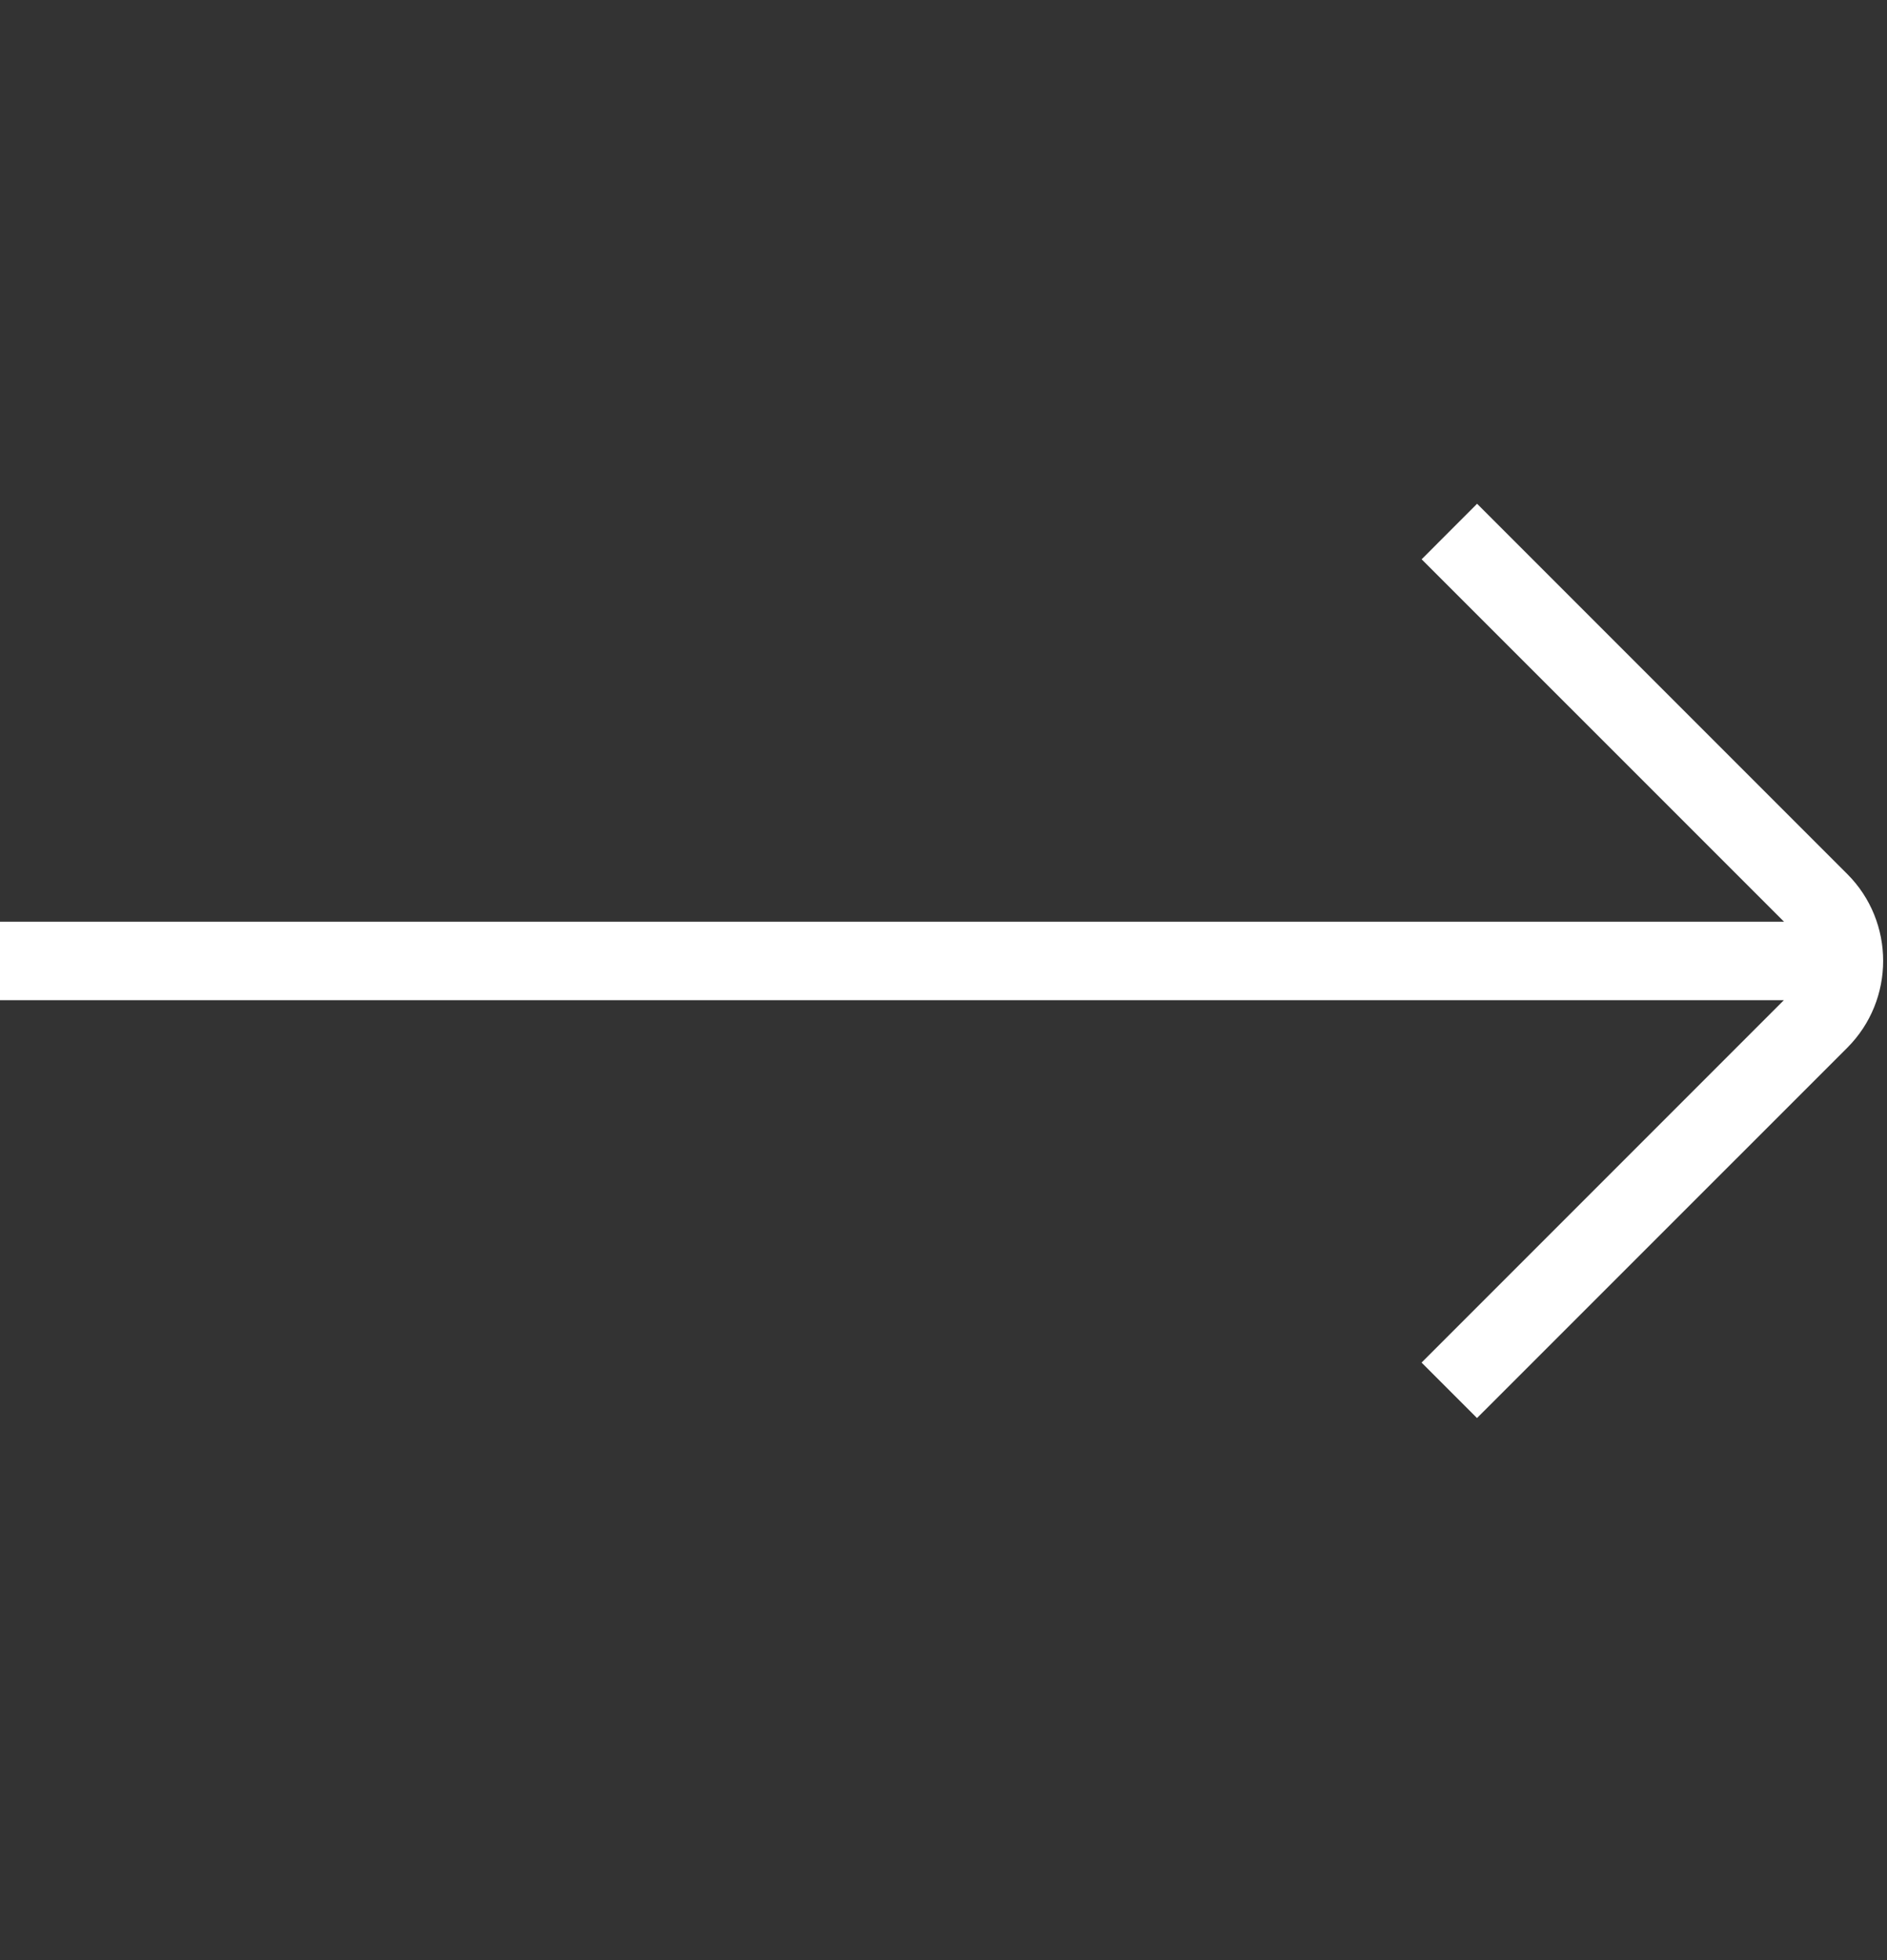  <svg
              xmlns="http://www.w3.org/2000/svg"
              width="26"
              height="27"
              viewBox="0 0 26 27"
              fill="none"
            >
              <rect x="0" y="0" width="26" height="27" fill="#333333" stroke="none"/>
              <g clip-path="url(#clip0_1_383)">
                <path
                  d="M25.452 12.039L20.352 6.939L19.588 7.704L24.581 12.696H0V13.777H24.579L19.587 18.769L20.351 19.533L25.452 14.433C26.112 13.773 26.112 12.698 25.452 12.039Z"
                  fill="white"></path>
              </g>
              <defs>
                <clipPath id="clip0_1_383">
                  <rect
                    width="25.947"
                    height="25.947"
                    fill="white"
                    transform="translate(0 0.263)"></rect>
                </clipPath>
              </defs>
            </svg>